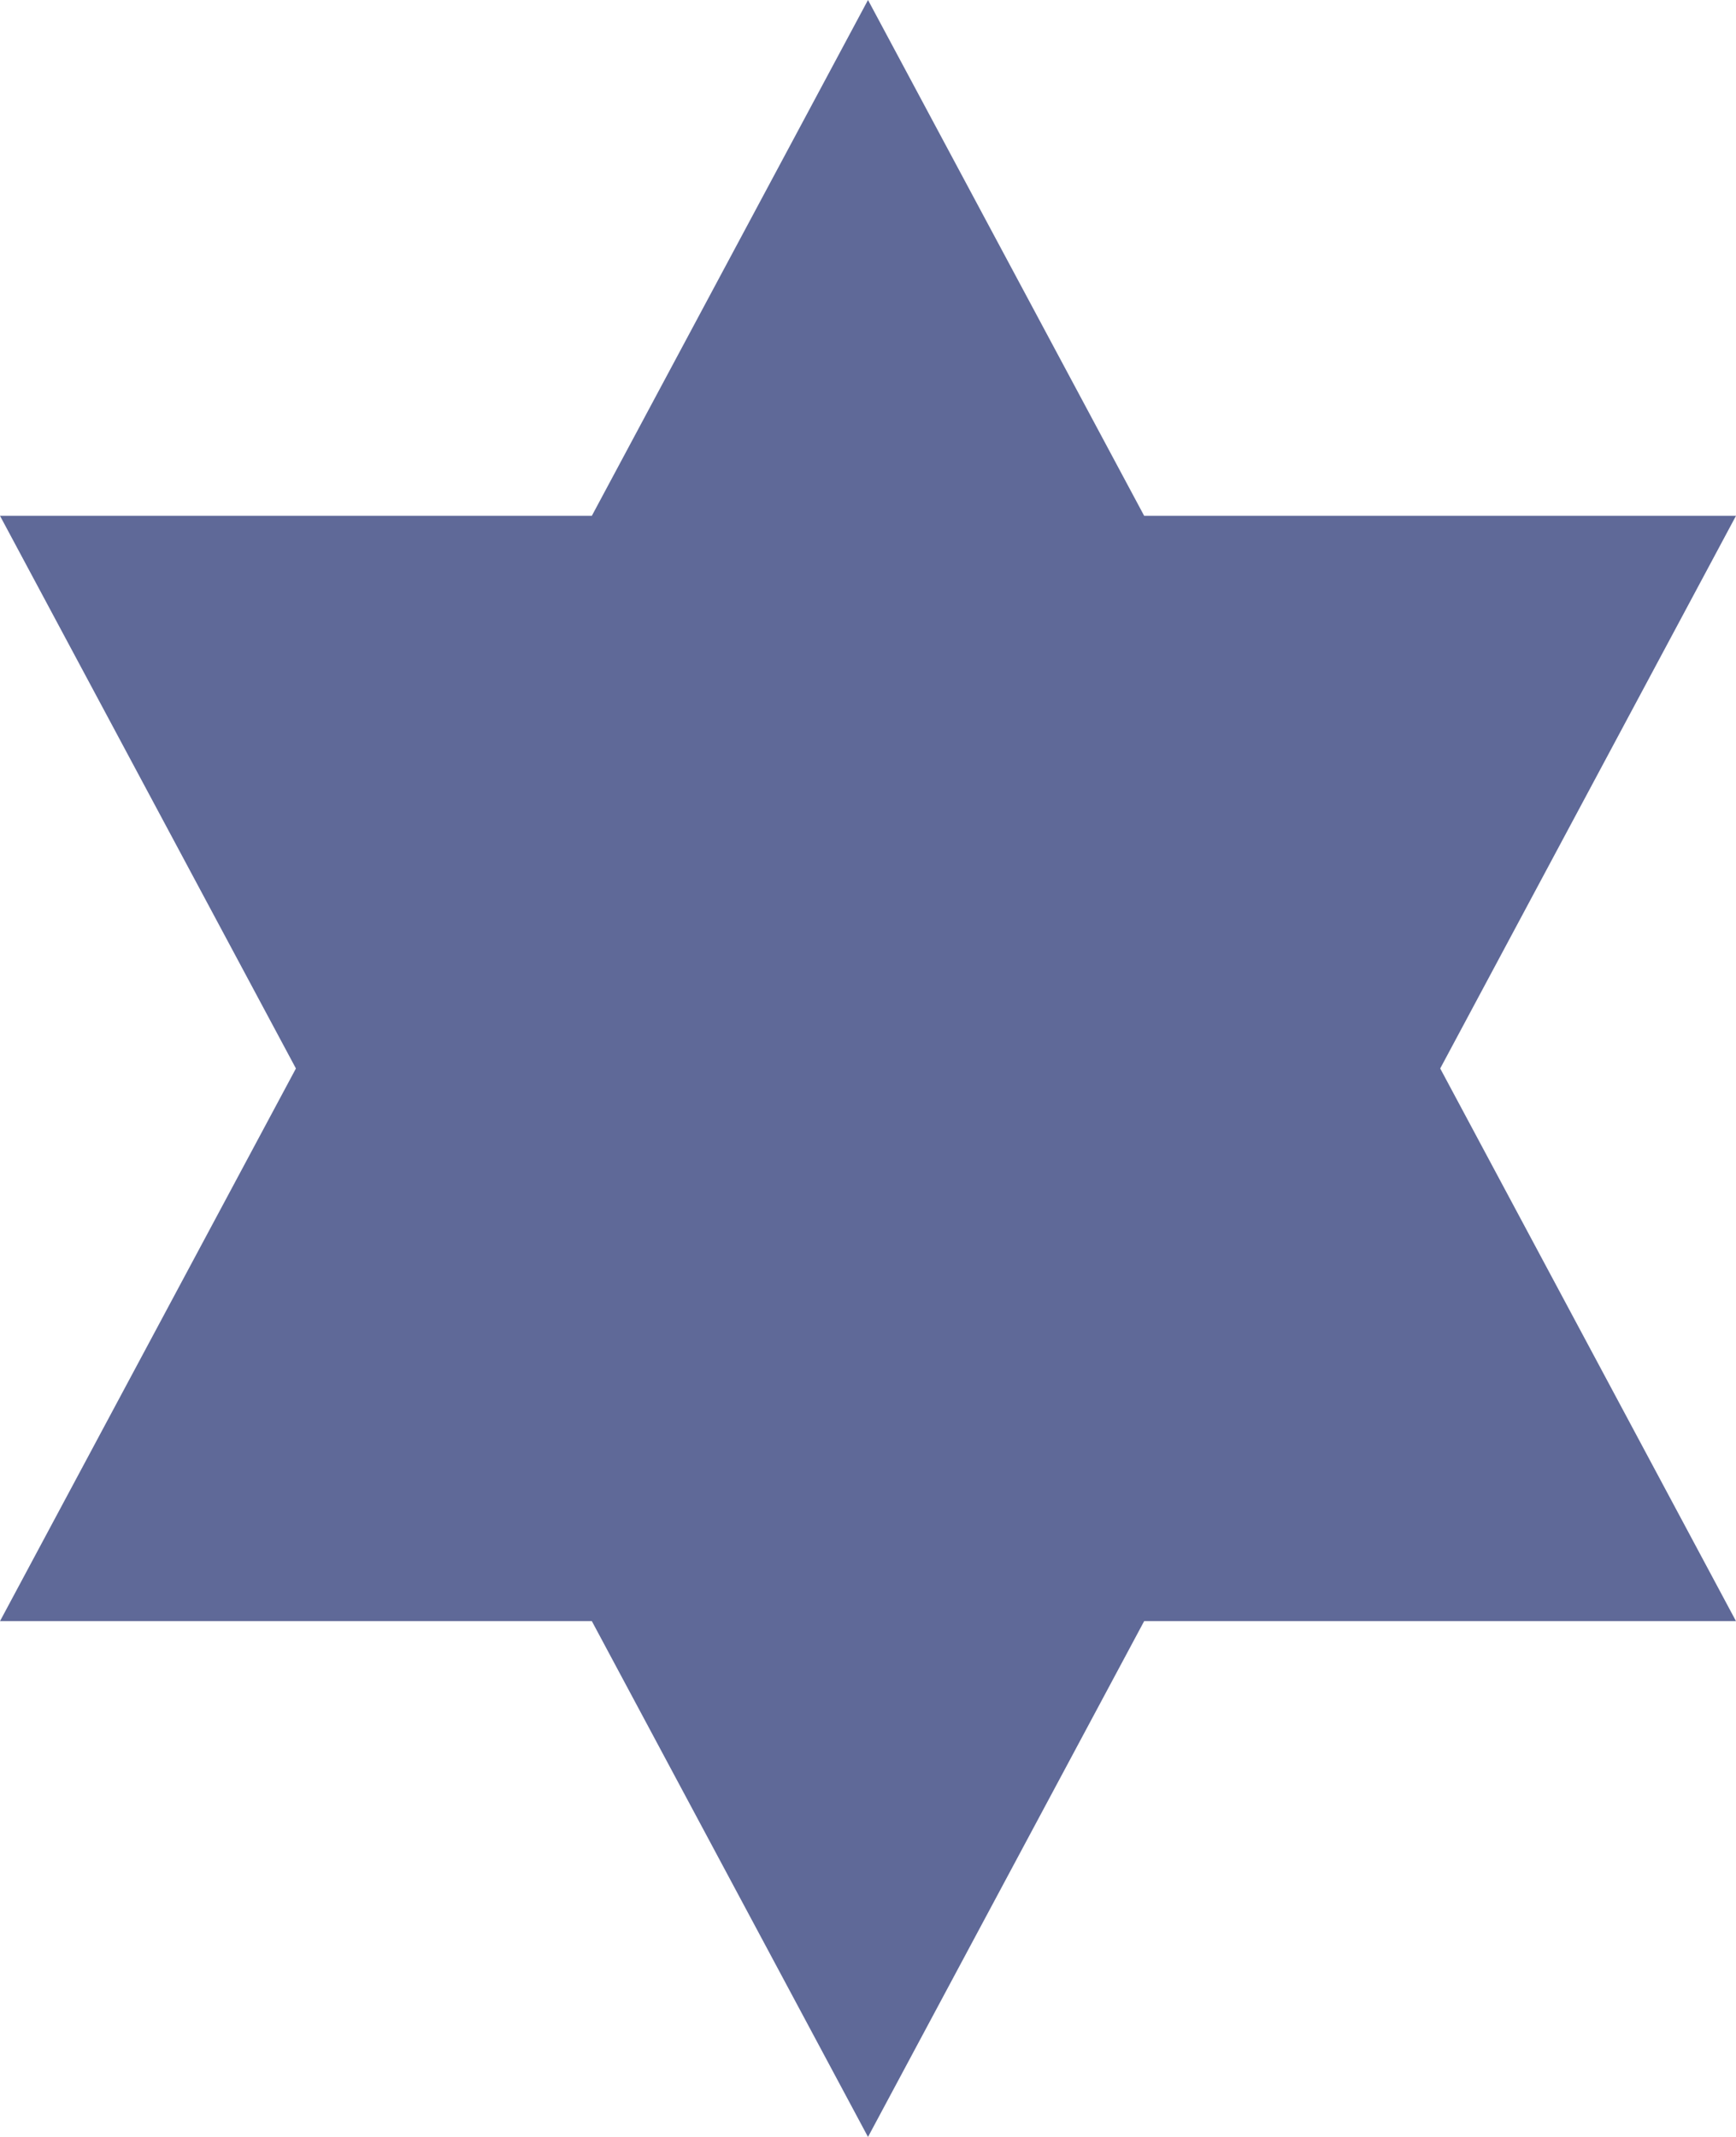 <svg xmlns="http://www.w3.org/2000/svg" width="13" height="16" viewBox="0 0 13 16">
  <path id="Union_2" data-name="Union 2" d="M4.432,12.138H0L2.216,8,0,3.862H4.432L6.5,0,8.568,3.862H13L10.785,8,13,12.138H8.568L6.5,16Z" fill="#5f6998"/>
</svg>

